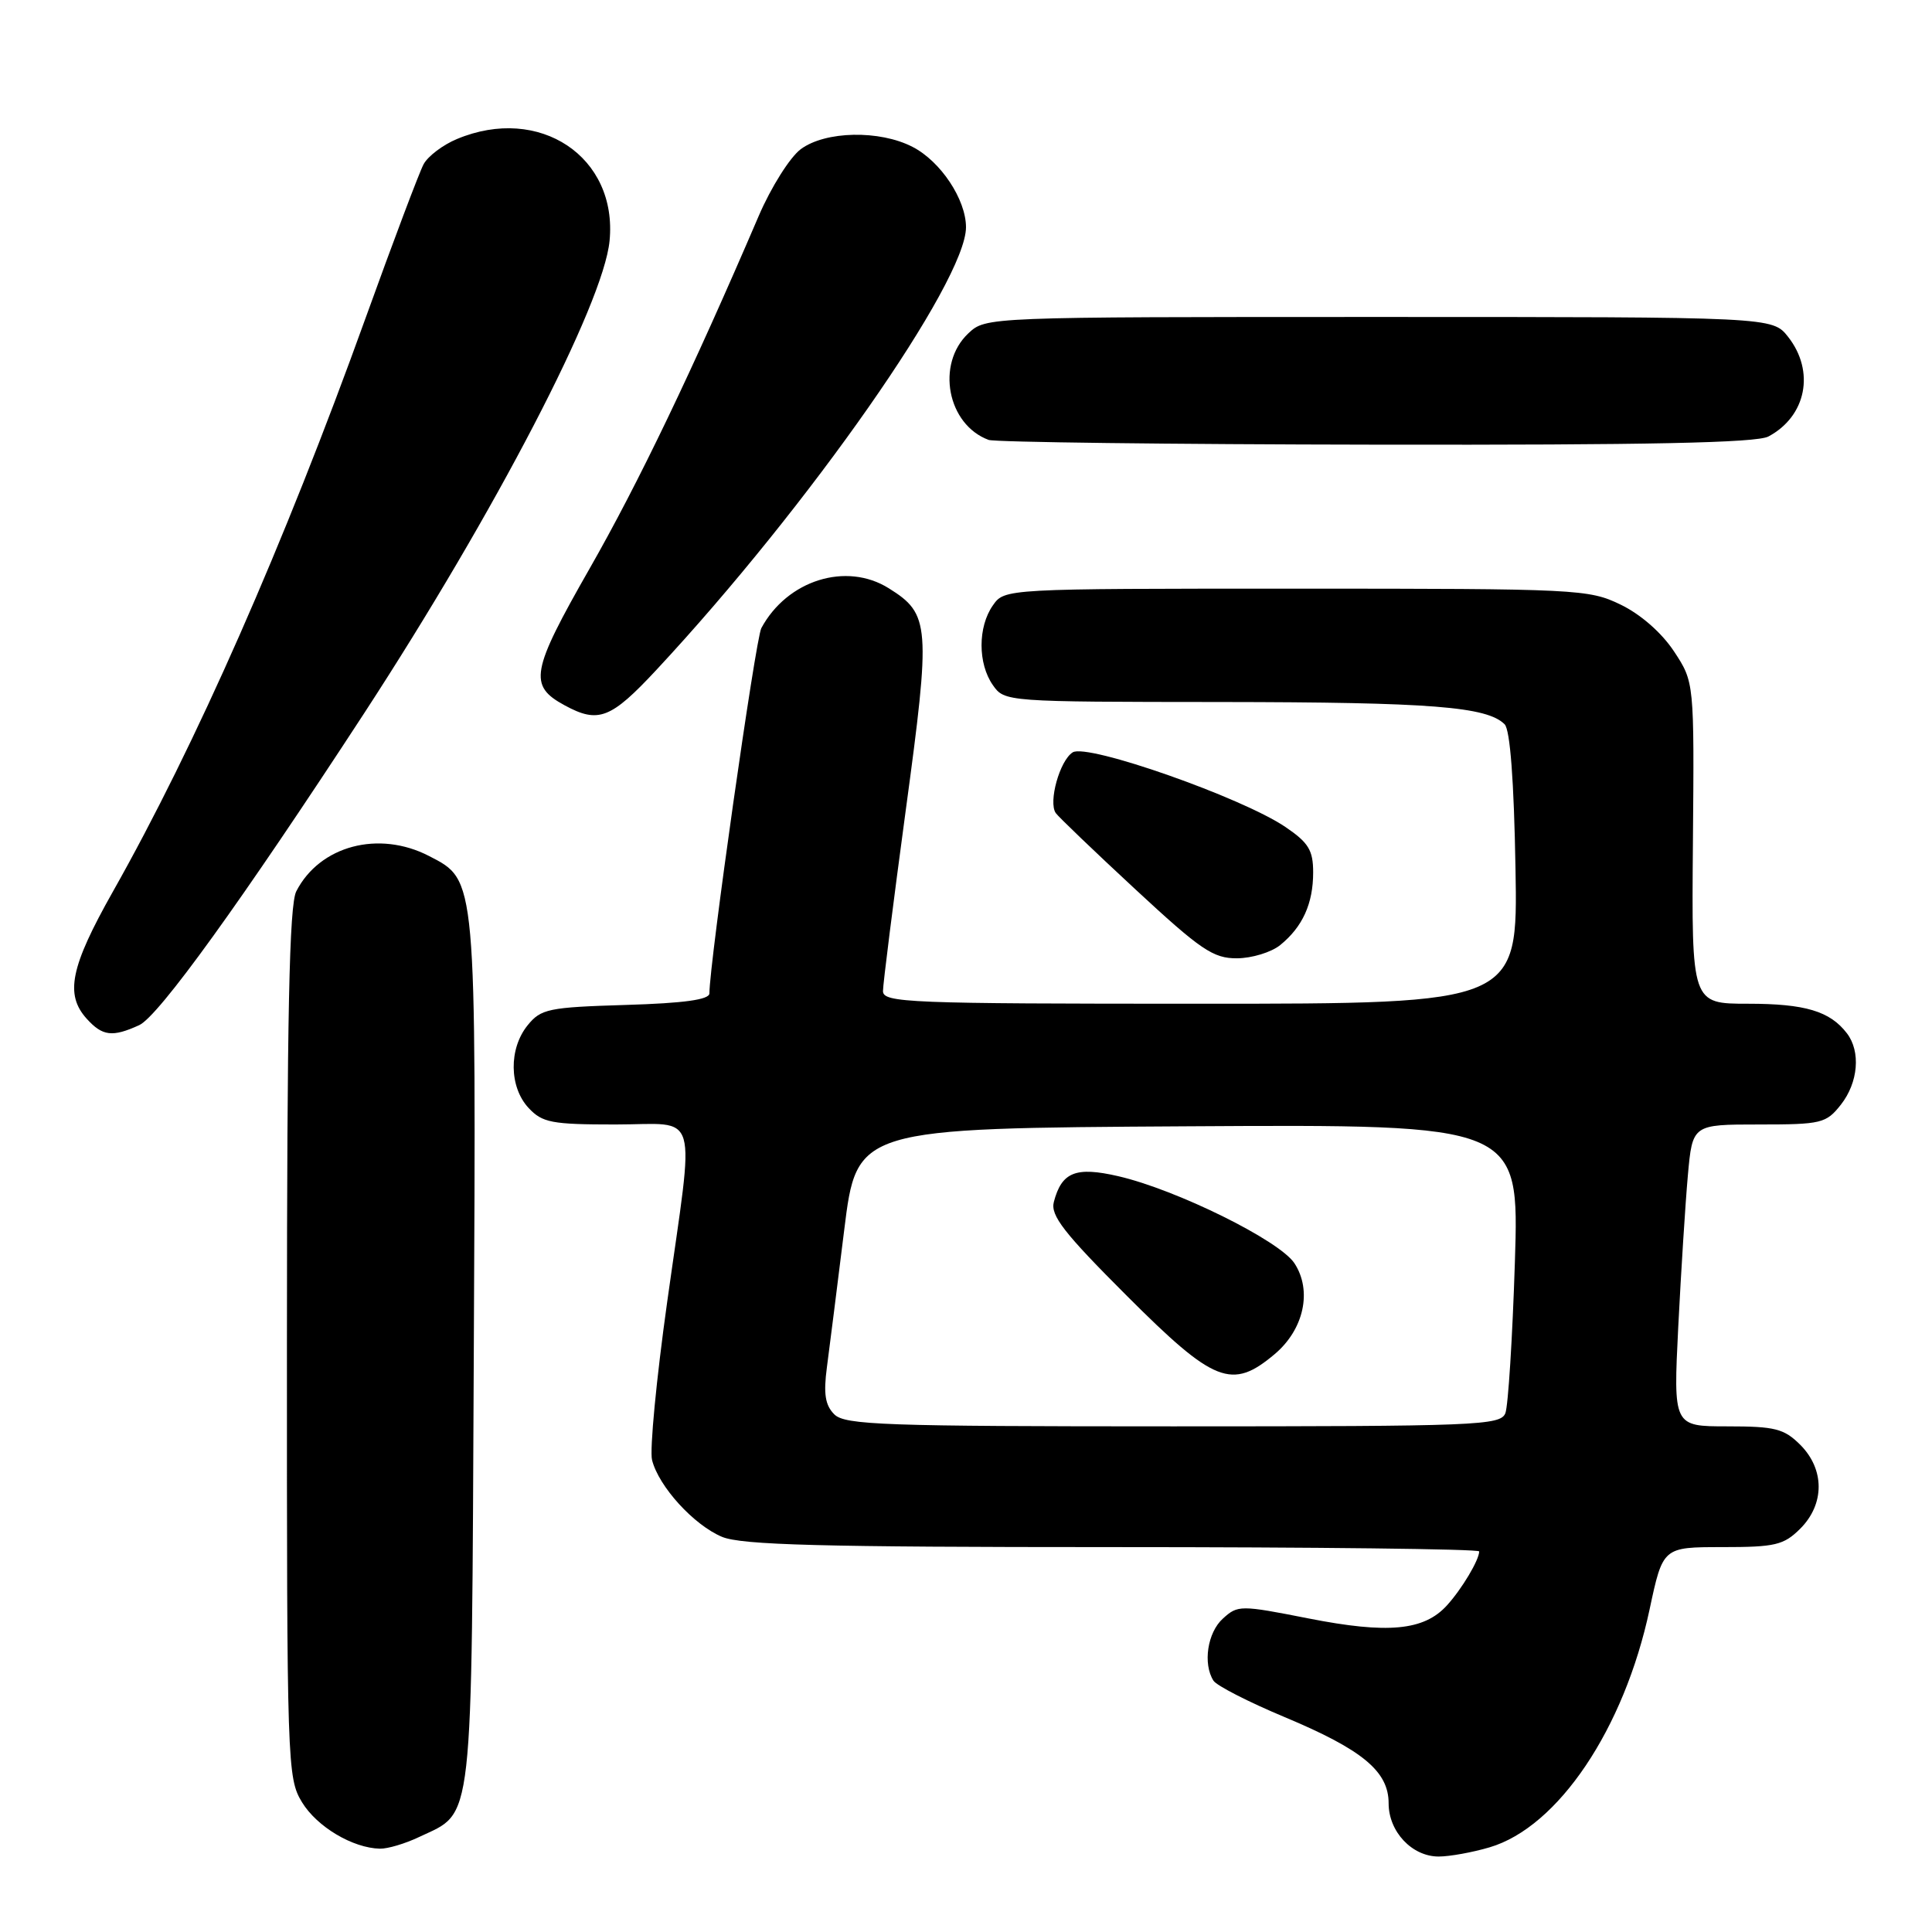 <?xml version="1.0" encoding="UTF-8" standalone="no"?>
<!DOCTYPE svg PUBLIC "-//W3C//DTD SVG 1.1//EN" "http://www.w3.org/Graphics/SVG/1.1/DTD/svg11.dtd" >
<svg xmlns="http://www.w3.org/2000/svg" xmlns:xlink="http://www.w3.org/1999/xlink" version="1.1" viewBox="0 0 256 256">
 <g >
 <path fill="currentColor"
d=" M 197.38 244.78 C 206.46 242.10 215.21 229.08 218.58 213.25 C 220.34 205.00 220.34 205.00 228.22 205.00 C 235.24 205.00 236.35 204.74 238.55 202.55 C 241.79 199.30 241.79 194.70 238.55 191.45 C 236.39 189.30 235.20 189.00 228.90 189.00 C 221.72 189.00 221.72 189.00 222.38 175.75 C 222.75 168.46 223.32 159.46 223.65 155.75 C 224.26 149.00 224.26 149.00 233.06 149.00 C 241.37 149.00 241.97 148.85 243.93 146.37 C 246.23 143.44 246.58 139.33 244.72 136.91 C 242.47 133.98 239.18 133.00 231.64 133.00 C 224.14 133.00 224.14 133.00 224.32 111.70 C 224.50 90.39 224.50 90.39 221.82 86.32 C 220.19 83.85 217.41 81.41 214.75 80.12 C 210.52 78.07 209.06 78.00 171.74 78.00 C 133.11 78.00 133.11 78.00 131.56 80.22 C 129.56 83.07 129.56 87.93 131.56 90.78 C 133.10 92.99 133.30 93.00 161.81 93.02 C 189.65 93.05 197.02 93.63 199.37 95.97 C 200.10 96.70 200.61 103.46 200.81 115.05 C 201.13 133.00 201.13 133.00 159.06 133.00 C 120.32 133.00 117.00 132.87 117.00 131.32 C 117.00 130.39 118.36 119.64 120.01 107.41 C 123.35 82.81 123.24 81.37 117.77 77.95 C 112.14 74.42 104.31 76.87 100.88 83.23 C 100.11 84.66 94.00 127.65 94.00 131.63 C 94.00 132.46 90.65 132.93 82.91 133.16 C 72.67 133.47 71.67 133.68 69.91 135.86 C 67.40 138.96 67.46 144.04 70.04 146.81 C 71.86 148.76 73.09 149.00 81.54 149.00 C 92.84 149.00 92.07 146.36 88.40 172.55 C 86.97 182.74 86.07 192.15 86.40 193.46 C 87.28 196.97 91.93 202.07 95.67 203.64 C 98.28 204.72 108.74 205.00 147.47 205.00 C 174.16 205.00 196.00 205.25 196.00 205.57 C 196.00 206.70 193.70 210.56 191.72 212.73 C 188.68 216.07 183.89 216.52 173.38 214.45 C 164.35 212.67 164.02 212.67 162.04 214.47 C 159.99 216.32 159.37 220.46 160.79 222.70 C 161.21 223.36 165.45 225.53 170.21 227.52 C 180.55 231.85 184.00 234.71 184.00 238.95 C 184.00 242.71 187.10 246.00 190.63 246.00 C 192.08 246.00 195.12 245.45 197.38 244.78 Z  M 55.54 243.41 C 62.82 239.96 62.47 243.05 62.78 179.29 C 63.09 115.94 63.16 116.69 56.86 113.43 C 50.19 109.98 42.37 112.05 39.26 118.10 C 38.33 119.92 38.03 134.35 38.02 178.00 C 38.01 233.90 38.06 235.59 40.02 238.81 C 42.01 242.07 46.74 244.88 50.35 244.96 C 51.37 244.98 53.70 244.29 55.54 243.41 Z  M 18.44 135.84 C 21.00 134.68 32.02 119.40 48.26 94.50 C 65.62 67.86 79.96 40.28 80.77 31.92 C 81.86 20.78 71.48 13.85 60.55 18.42 C 58.69 19.19 56.70 20.70 56.13 21.76 C 55.56 22.82 52.11 31.97 48.46 42.09 C 37.59 72.26 25.94 98.70 14.95 118.16 C 9.33 128.12 8.58 131.77 11.49 134.99 C 13.58 137.30 14.89 137.46 18.44 135.84 Z  M 169.63 125.23 C 172.60 122.82 174.00 119.74 174.00 115.60 C 174.00 112.66 173.39 111.66 170.34 109.59 C 164.59 105.68 144.06 98.47 142.14 99.69 C 140.42 100.77 138.89 106.27 139.89 107.73 C 140.23 108.22 144.96 112.76 150.41 117.81 C 159.11 125.88 160.76 127.00 163.91 126.98 C 165.88 126.97 168.46 126.18 169.63 125.23 Z  M 86.99 88.75 C 107.16 67.09 128.01 37.28 128.00 30.10 C 127.99 26.42 124.64 21.38 120.93 19.47 C 116.56 17.20 109.35 17.35 106.10 19.77 C 104.67 20.84 102.17 24.81 100.54 28.60 C 91.74 49.12 84.60 64.01 78.12 75.35 C 70.34 88.98 70.00 90.85 74.82 93.46 C 79.29 95.89 80.93 95.26 86.99 88.75 Z  M 234.32 57.84 C 239.35 55.16 240.53 49.21 236.93 44.63 C 234.85 42.00 234.85 42.00 182.74 42.00 C 130.63 42.00 130.63 42.00 128.31 44.17 C 123.99 48.24 125.52 56.27 131.00 58.29 C 131.82 58.59 154.92 58.88 182.32 58.92 C 218.41 58.98 232.73 58.68 234.32 57.84 Z  M 110.55 187.41 C 109.34 186.20 109.10 184.69 109.57 181.16 C 109.91 178.60 110.94 170.43 111.86 163.00 C 113.53 149.50 113.53 149.50 157.42 149.24 C 201.31 148.98 201.31 148.98 200.73 167.24 C 200.41 177.28 199.84 186.29 199.47 187.25 C 198.83 188.88 195.80 189.00 155.46 189.00 C 117.16 189.00 111.96 188.82 110.55 187.41 Z  M 168.89 179.44 C 172.78 176.17 173.90 171.02 171.52 167.39 C 169.55 164.38 155.89 157.63 148.17 155.85 C 142.54 154.55 140.68 155.30 139.64 159.26 C 139.17 161.05 140.97 163.37 149.34 171.73 C 160.89 183.28 163.23 184.20 168.89 179.44 Z "/>
</g>
</svg>